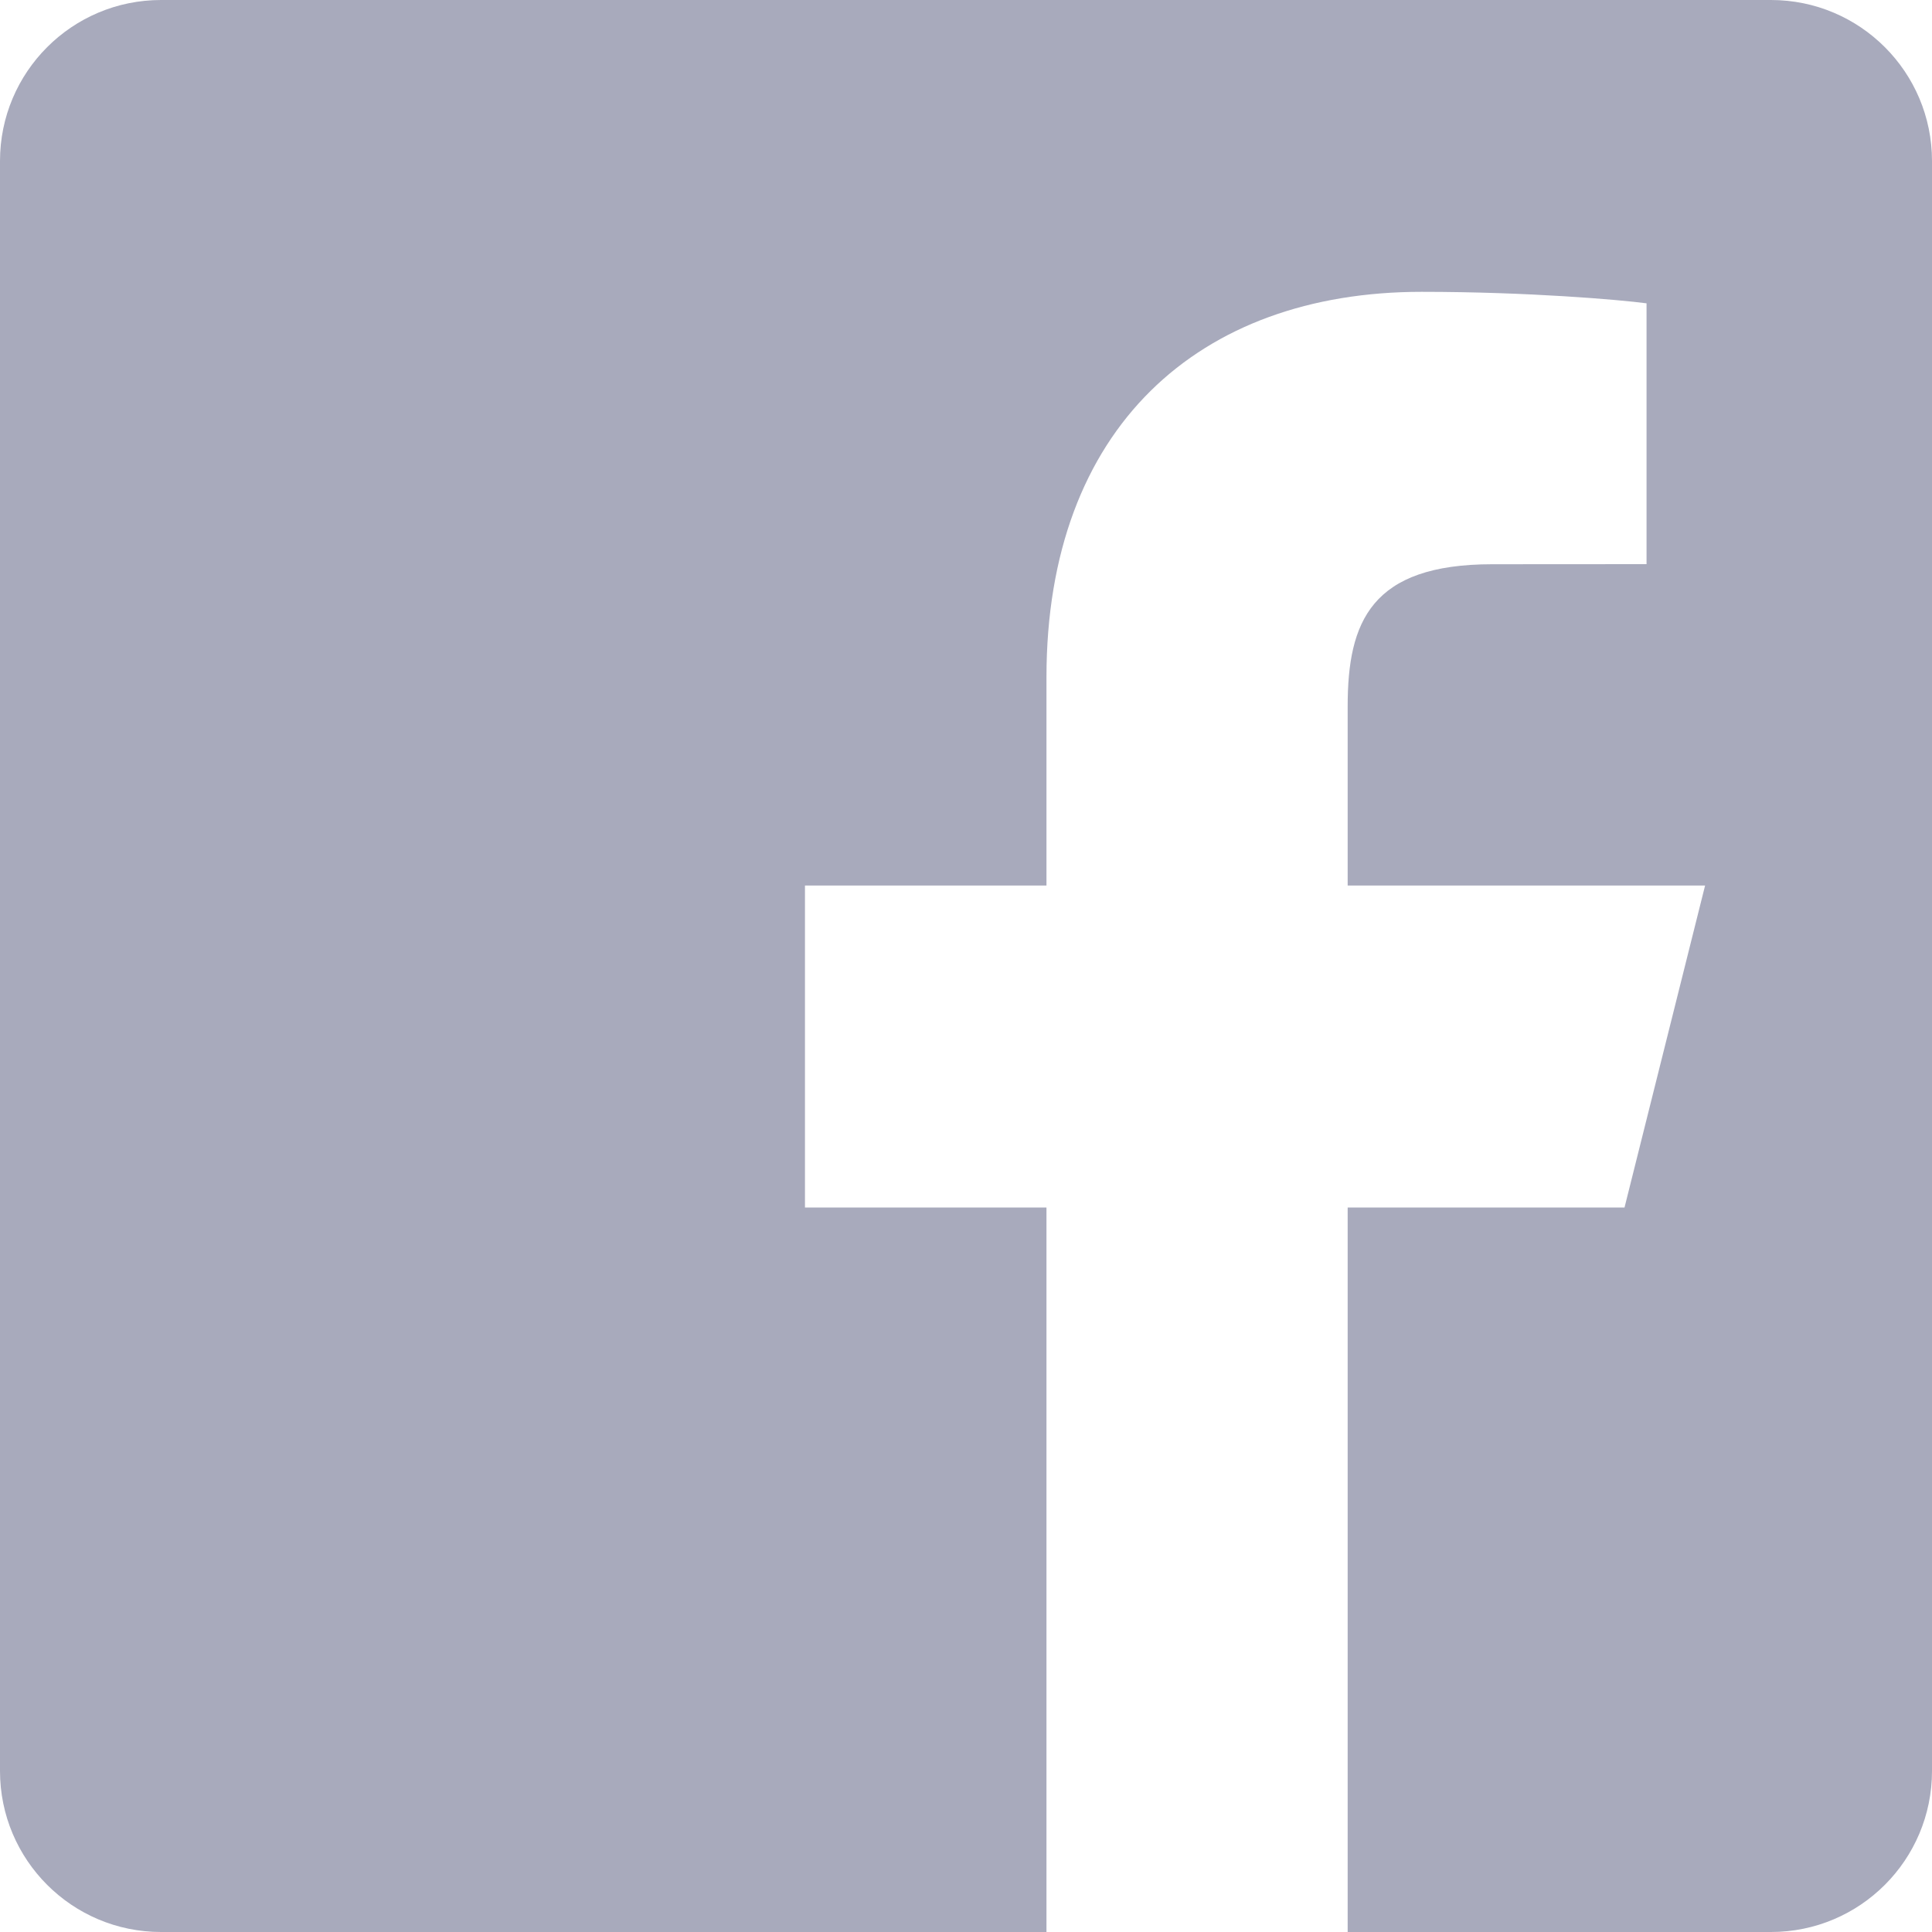 <?xml version="1.0" encoding="UTF-8"?>
<svg width="20px" height="20px" viewBox="0 0 20 20" version="1.1" xmlns="http://www.w3.org/2000/svg" xmlns:xlink="http://www.w3.org/1999/xlink">
    <!-- Generator: Sketch 54.1 (76490) - https://sketchapp.com -->
    <title>logo-facebook</title>
    <desc>Created with Sketch.</desc>
    <g id="logo-facebook" stroke="none" stroke-width="1" fill="none" fill-rule="evenodd">
        <g fill="#A8AABC" fill-rule="nonzero" id="Path">
            <path d="M18.333,0 L1.667,0 C0.746,0 0,0.746 0,1.667 L0,18.333 C0,19.254 0.746,20 1.667,20 L10.833,20 L10.833,12.5 L8.333,12.5 L8.333,9.167 L10.833,9.167 L10.833,7.011 C10.833,4.428 12.411,3.021 14.716,3.021 C15.82,3.021 16.768,3.103 17.045,3.14 L17.045,5.84 L15.447,5.841 C14.193,5.841 13.951,6.437 13.951,7.31 L13.951,9.167 L17.651,9.167 L16.817,12.5 L13.951,12.5 L13.951,20 L18.333,20 C19.254,20 20,19.254 20,18.333 L20,1.667 C20,0.746 19.254,0 18.333,0 Z"></path>
        </g>
    </g>
</svg>